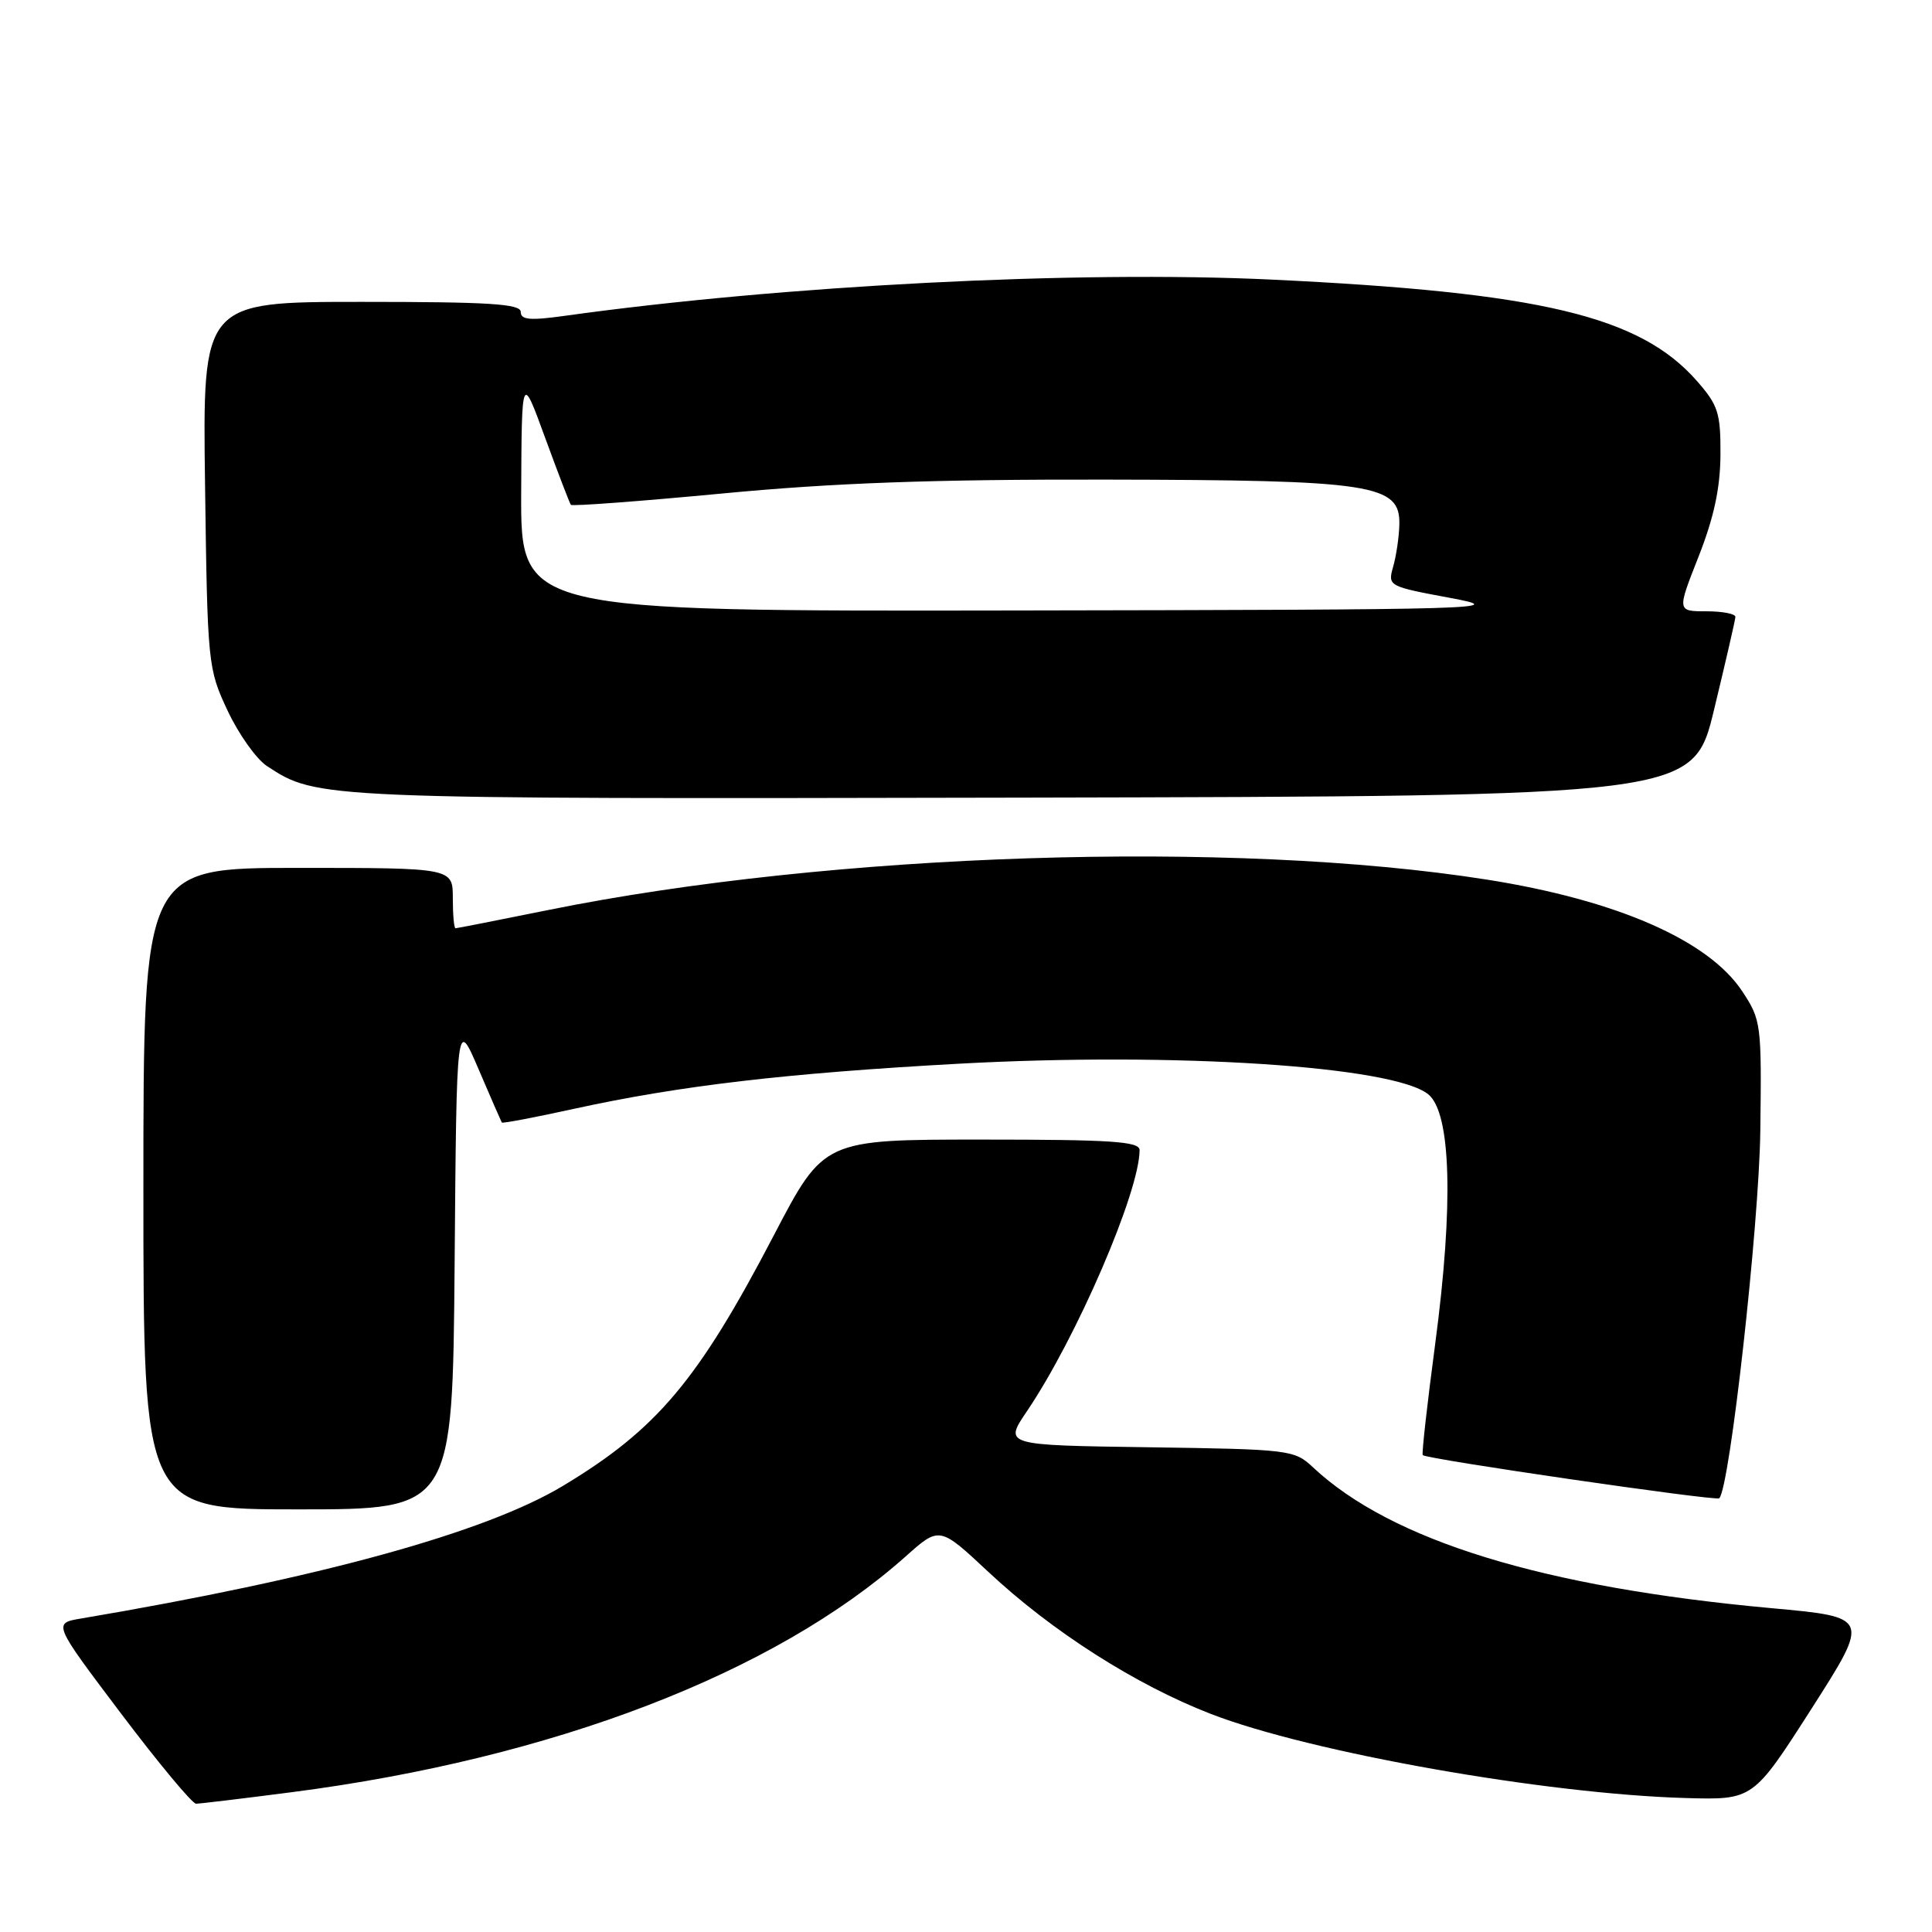 <?xml version="1.0" encoding="UTF-8" standalone="no"?>
<!DOCTYPE svg PUBLIC "-//W3C//DTD SVG 1.1//EN" "http://www.w3.org/Graphics/SVG/1.1/DTD/svg11.dtd" >
<svg xmlns="http://www.w3.org/2000/svg" xmlns:xlink="http://www.w3.org/1999/xlink" version="1.1" viewBox="0 0 256 256">
 <g >
 <path fill="currentColor"
d=" M 38.70 237.47 C 73.28 232.99 102.61 221.72 120.00 206.24 C 124.49 202.23 124.49 202.23 130.98 208.30 C 139.39 216.17 150.49 223.25 160.46 227.11 C 173.65 232.21 204.83 237.73 223.40 238.25 C 232.30 238.50 232.30 238.50 240.05 226.39 C 247.79 214.28 247.79 214.28 234.72 213.09 C 204.44 210.32 184.36 204.15 173.97 194.42 C 171.51 192.11 170.88 192.04 152.23 191.77 C 133.02 191.50 133.02 191.50 136.07 187.00 C 142.64 177.29 151.00 157.92 151.00 152.39 C 151.00 151.25 147.31 151.00 130.08 151.00 C 109.16 151.00 109.16 151.00 102.56 163.64 C 92.50 182.93 87.05 189.40 74.57 196.90 C 64.27 203.09 42.33 209.12 10.75 214.46 C 7.01 215.09 7.01 215.09 16.03 227.04 C 21.00 233.62 25.47 239.00 25.98 239.00 C 26.48 239.00 32.21 238.31 38.70 237.47 Z  M 60.24 167.44 C 60.50 134.87 60.50 134.87 63.42 141.69 C 65.02 145.43 66.41 148.61 66.49 148.74 C 66.58 148.88 70.89 148.06 76.08 146.92 C 90.05 143.86 104.11 142.21 127.00 140.95 C 155.66 139.38 184.63 141.26 189.25 145.00 C 192.28 147.45 192.62 159.61 190.18 178.00 C 189.12 185.97 188.37 192.64 188.52 192.81 C 188.98 193.34 227.40 198.93 227.81 198.53 C 229.21 197.13 233.08 162.46 233.25 149.88 C 233.43 135.66 233.37 135.15 230.84 131.33 C 226.37 124.58 214.19 119.26 197.00 116.55 C 163.39 111.25 110.14 112.98 72.61 120.59 C 66.07 121.91 60.56 123.00 60.36 123.00 C 60.16 123.00 60.00 121.20 60.00 119.00 C 60.00 115.00 60.00 115.00 39.50 115.00 C 19.00 115.00 19.00 115.00 19.00 157.50 C 19.00 200.00 19.00 200.00 39.49 200.00 C 59.97 200.00 59.97 200.00 60.24 167.44 Z  M 227.13 94.00 C 228.66 87.67 229.93 82.16 229.95 81.75 C 229.98 81.34 228.25 81.00 226.11 81.00 C 222.21 81.00 222.21 81.00 225.07 73.75 C 227.10 68.59 227.94 64.70 227.97 60.28 C 228.00 54.71 227.67 53.70 224.84 50.47 C 217.29 41.88 204.18 38.75 168.54 37.05 C 142.61 35.82 103.80 37.81 74.75 41.86 C 70.23 42.49 69.00 42.38 69.00 41.33 C 69.00 40.26 64.81 40.00 47.92 40.00 C 26.84 40.00 26.84 40.00 27.17 64.25 C 27.49 88.08 27.55 88.60 30.16 94.17 C 31.62 97.28 33.97 100.59 35.38 101.51 C 42.05 105.88 41.96 105.88 135.43 105.69 C 224.36 105.50 224.36 105.50 227.13 94.00 Z  M 69.06 65.25 C 69.13 49.50 69.13 49.50 72.23 58.00 C 73.94 62.67 75.48 66.67 75.64 66.89 C 75.80 67.10 84.84 66.42 95.72 65.39 C 110.42 63.99 123.46 63.51 146.50 63.55 C 181.97 63.61 185.56 64.16 185.42 69.52 C 185.38 71.16 185.01 73.67 184.60 75.09 C 183.87 77.66 183.95 77.70 192.18 79.23 C 200.08 80.70 197.21 80.79 134.75 80.89 C 69.00 81.00 69.00 81.00 69.06 65.25 Z "/>
</g>
</svg>